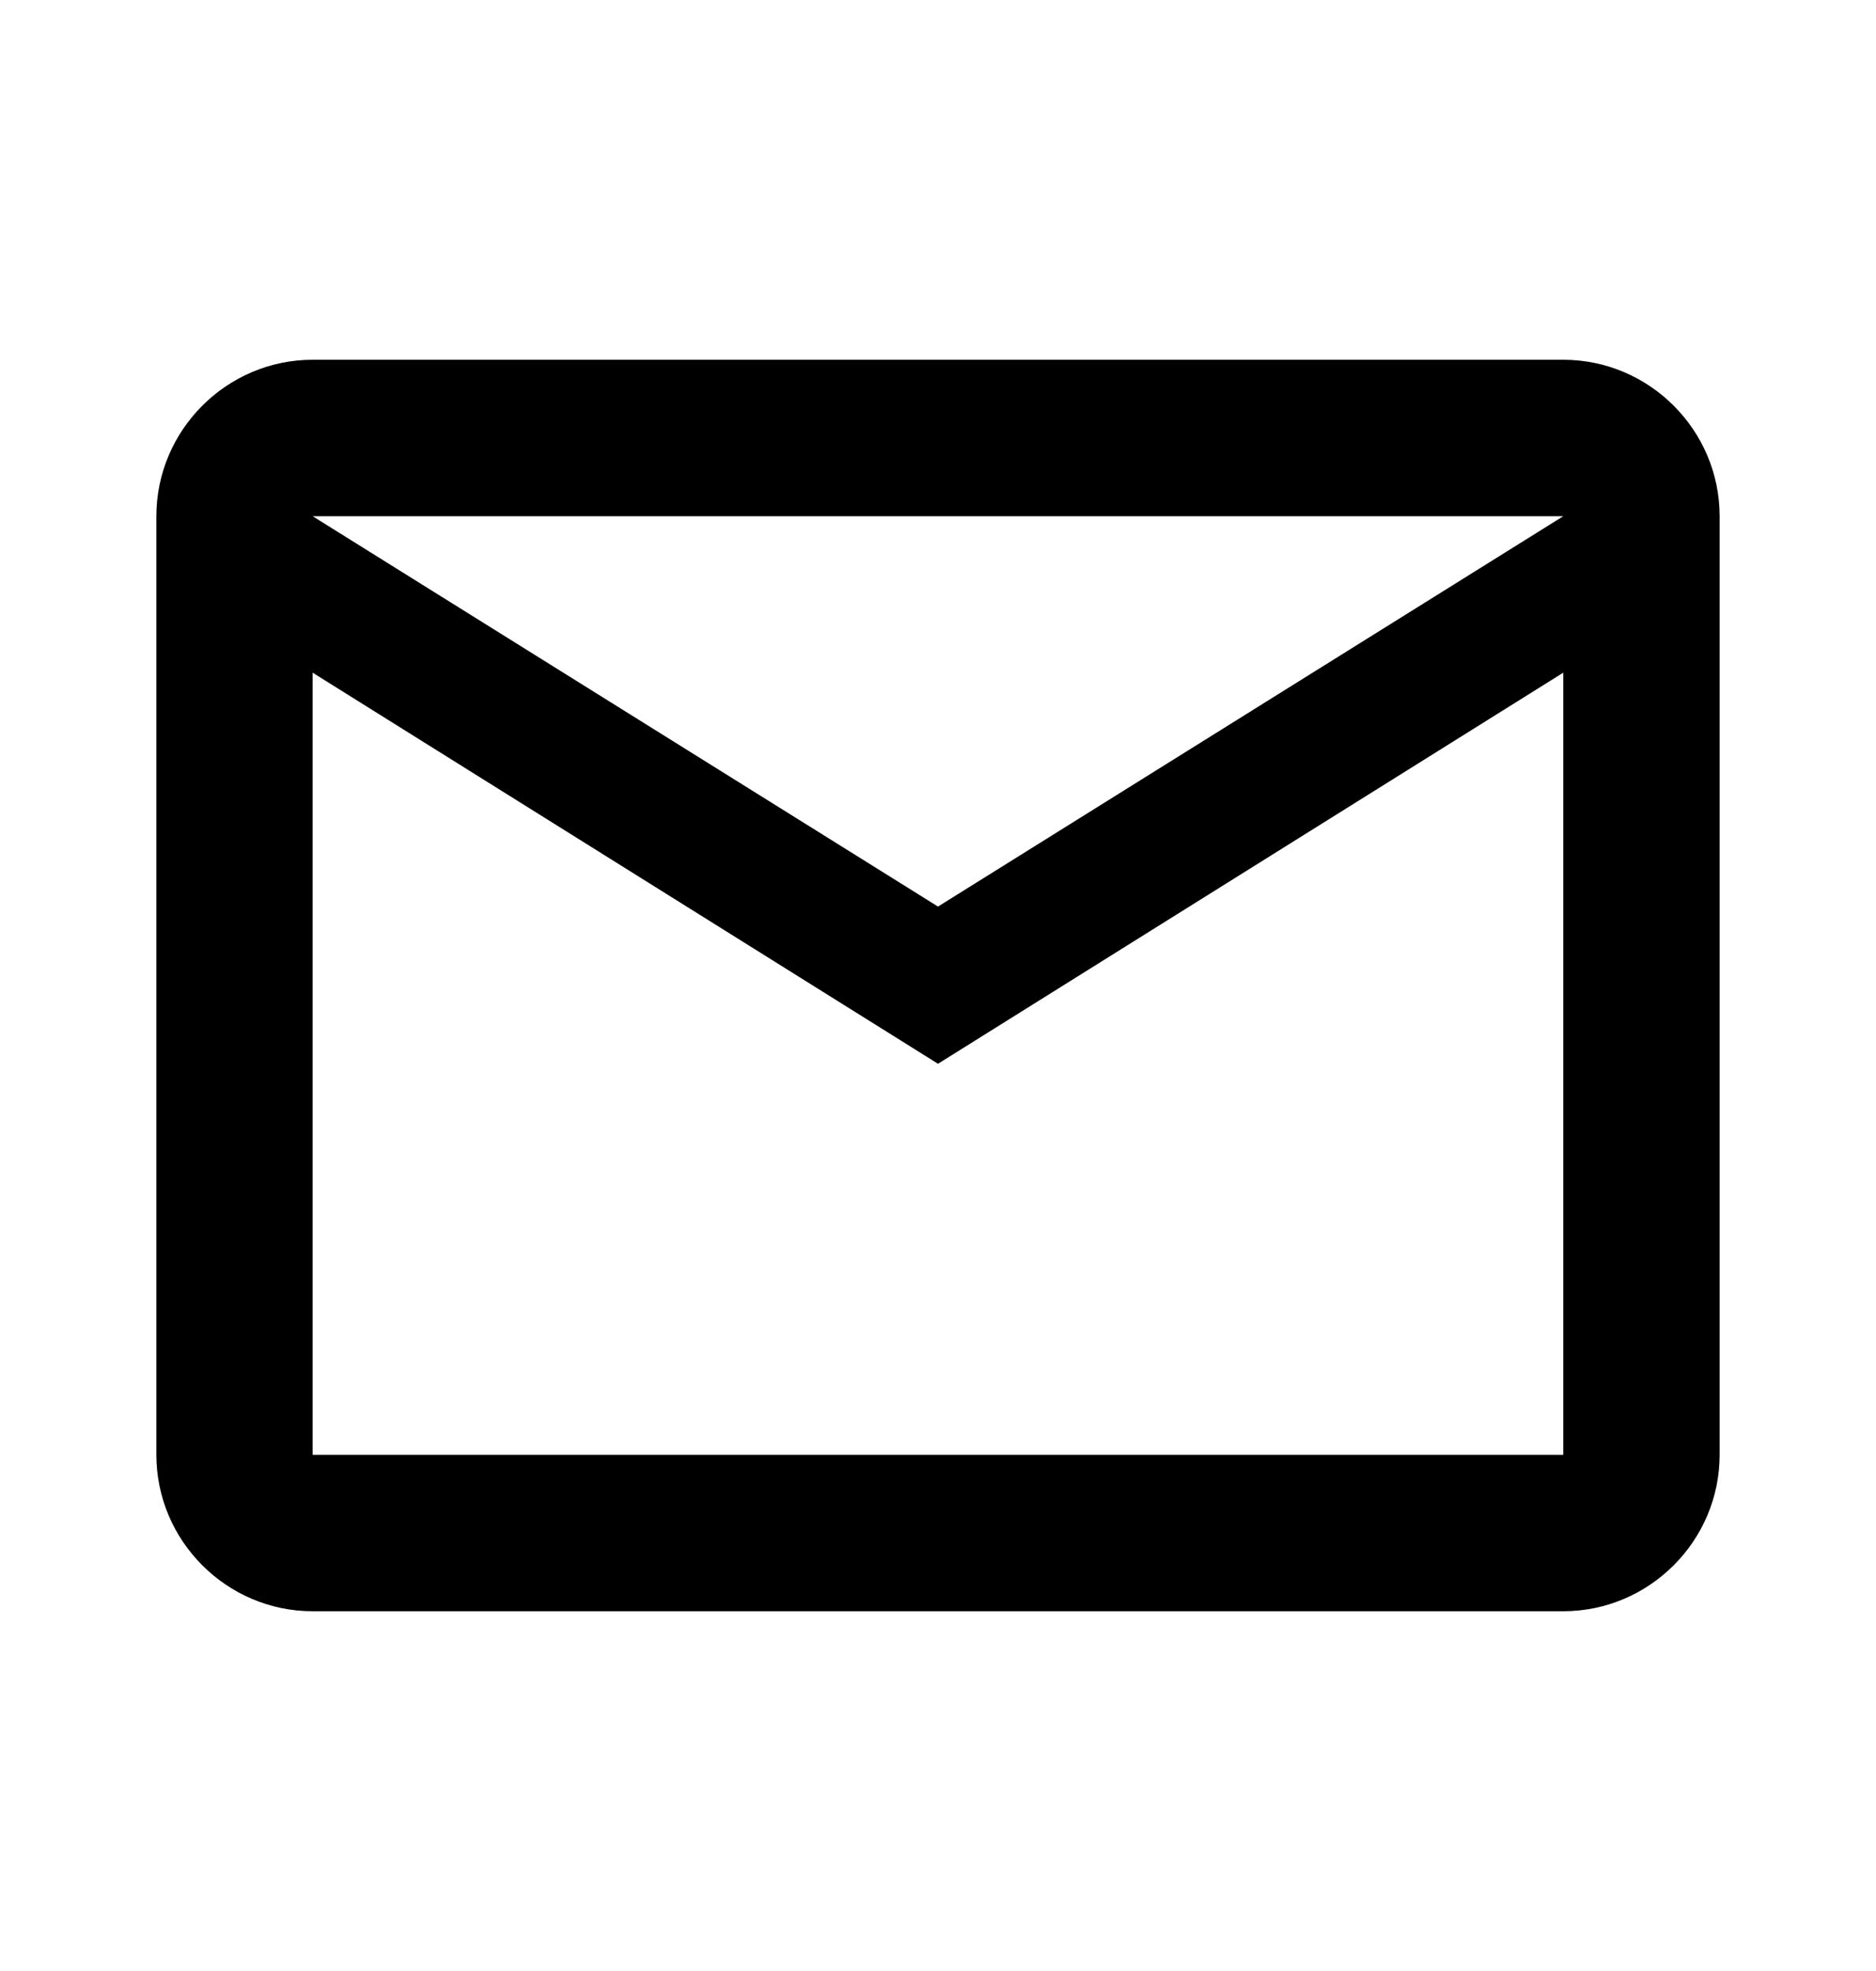 <svg width="20" height="21" viewBox="0 0 20 21" fill="none" xmlns="http://www.w3.org/2000/svg">
<path d="M18.333 5.5C18.333 4.583 17.583 3.833 16.666 3.833H3.333C2.417 3.833 1.667 4.583 1.667 5.5V15.5C1.667 16.417 2.417 17.167 3.333 17.167H16.666C17.583 17.167 18.333 16.417 18.333 15.5V5.5ZM16.666 5.5L10 9.659L3.333 5.5H16.666ZM16.666 15.5H3.333V7.167L10 11.334L16.666 7.167V15.5Z" fill="black"/>
</svg>
